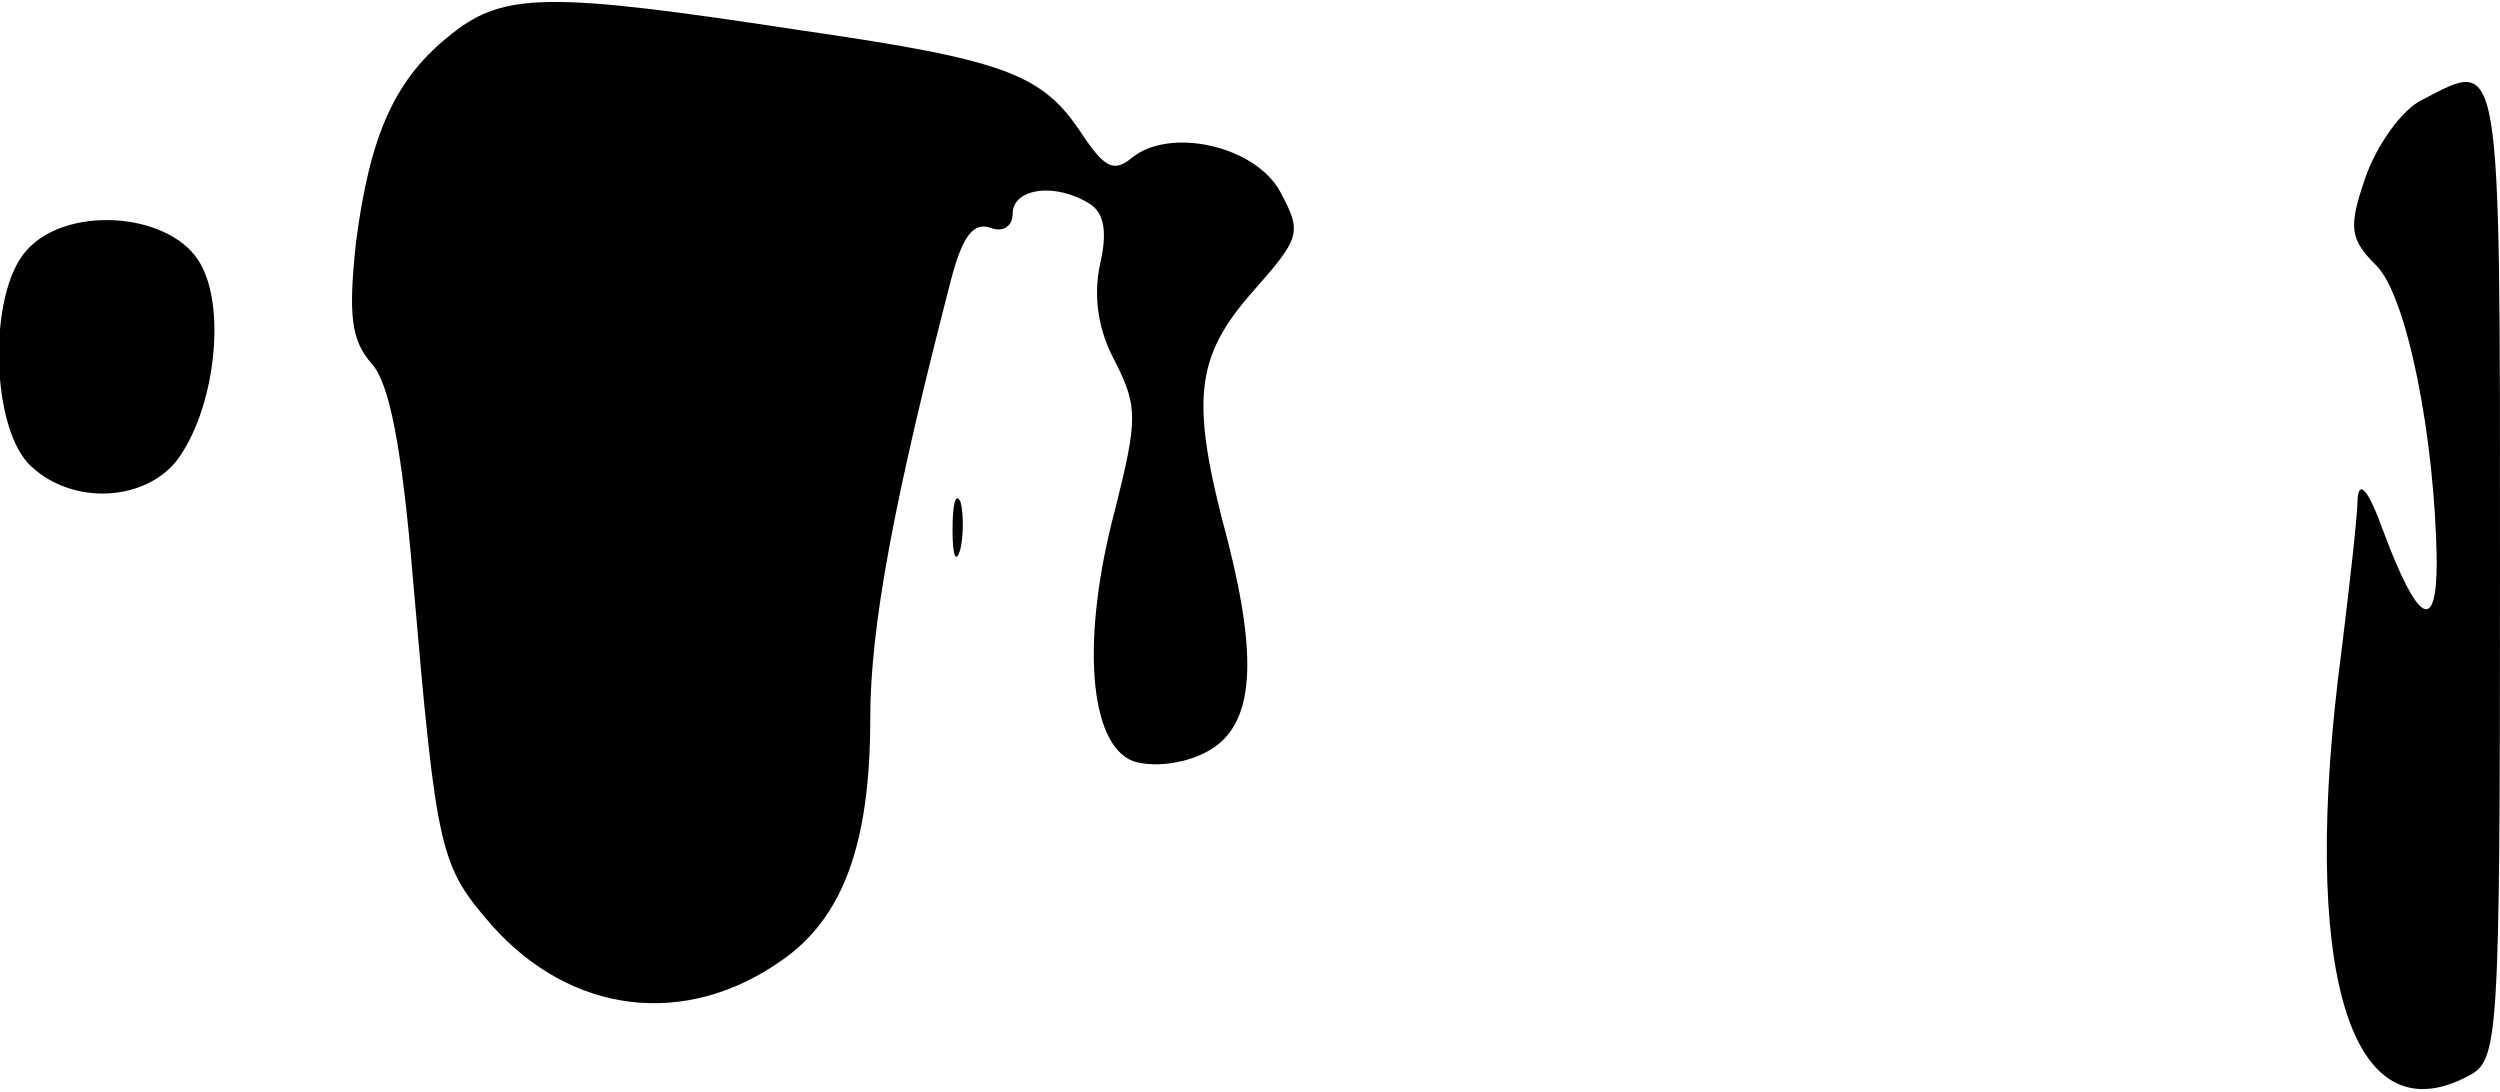 <?xml version="1.0" standalone="no"?>
<!DOCTYPE svg PUBLIC "-//W3C//DTD SVG 20010904//EN"
 "http://www.w3.org/TR/2001/REC-SVG-20010904/DTD/svg10.dtd">
<svg version="1.0" xmlns="http://www.w3.org/2000/svg"
 width="158pt" height="69pt" viewBox="0 0 158 69"
 preserveAspectRatio="xMidYMid meet">
<g transform="translate(0,69) scale(0.1,-0.1)"
fill="#000000" stroke="none">
<path fill="#000000" stroke="none" d="M286 669 c-36 -28 -52 -63 -61 -132 -5
-47 -3 -62 10 -77 11 -12 19 -52 26 -136 15 -174 17 -181 50 -219 50 -56 122
-65 183 -22 39 27 56 74 56 153 0 58 15 138 51 277 7 27 14 37 25 33 8 -3 14
1 14 9 0 16 27 20 49 6 9 -6 11 -18 6 -39 -4 -20 -1 -41 10 -61 14 -28 14 -36
0 -92 -22 -82 -17 -149 11 -160 12 -4 31 -2 45 5 31 15 35 55 15 134 -24 89
-21 116 16 158 30 34 31 37 17 63 -16 29 -70 41 -94 21 -11 -9 -17 -6 -31 15
-25 38 -47 47 -179 66 -157 24 -186 24 -219 -2z"/>
<path fill="#000000" stroke="none" d="M1531 627 c-13 -6 -29 -29 -36 -49 -11
-32 -10 -39 7 -56 19 -19 37 -108 38 -187 0 -46 -12 -39 -34 20 -9 25 -15 32
-16 20 0 -11 -5 -54 -10 -95 -27 -203 5 -310 80 -270 19 10 20 19 20 320 0
331 1 323 -49 297z"/>
<path fill="#000000" stroke="none" d="M17 532 c-25 -27 -23 -114 3 -137 26
-24 70 -22 91 3 25 32 33 100 14 128 -20 30 -83 34 -108 6z"/>
<path fill="#000000" stroke="none" d="M602 355 c0 -16 2 -22 5 -12 2 9 2 23
0 30 -3 6 -5 -1 -5 -18z"/>
</g>
</svg>
